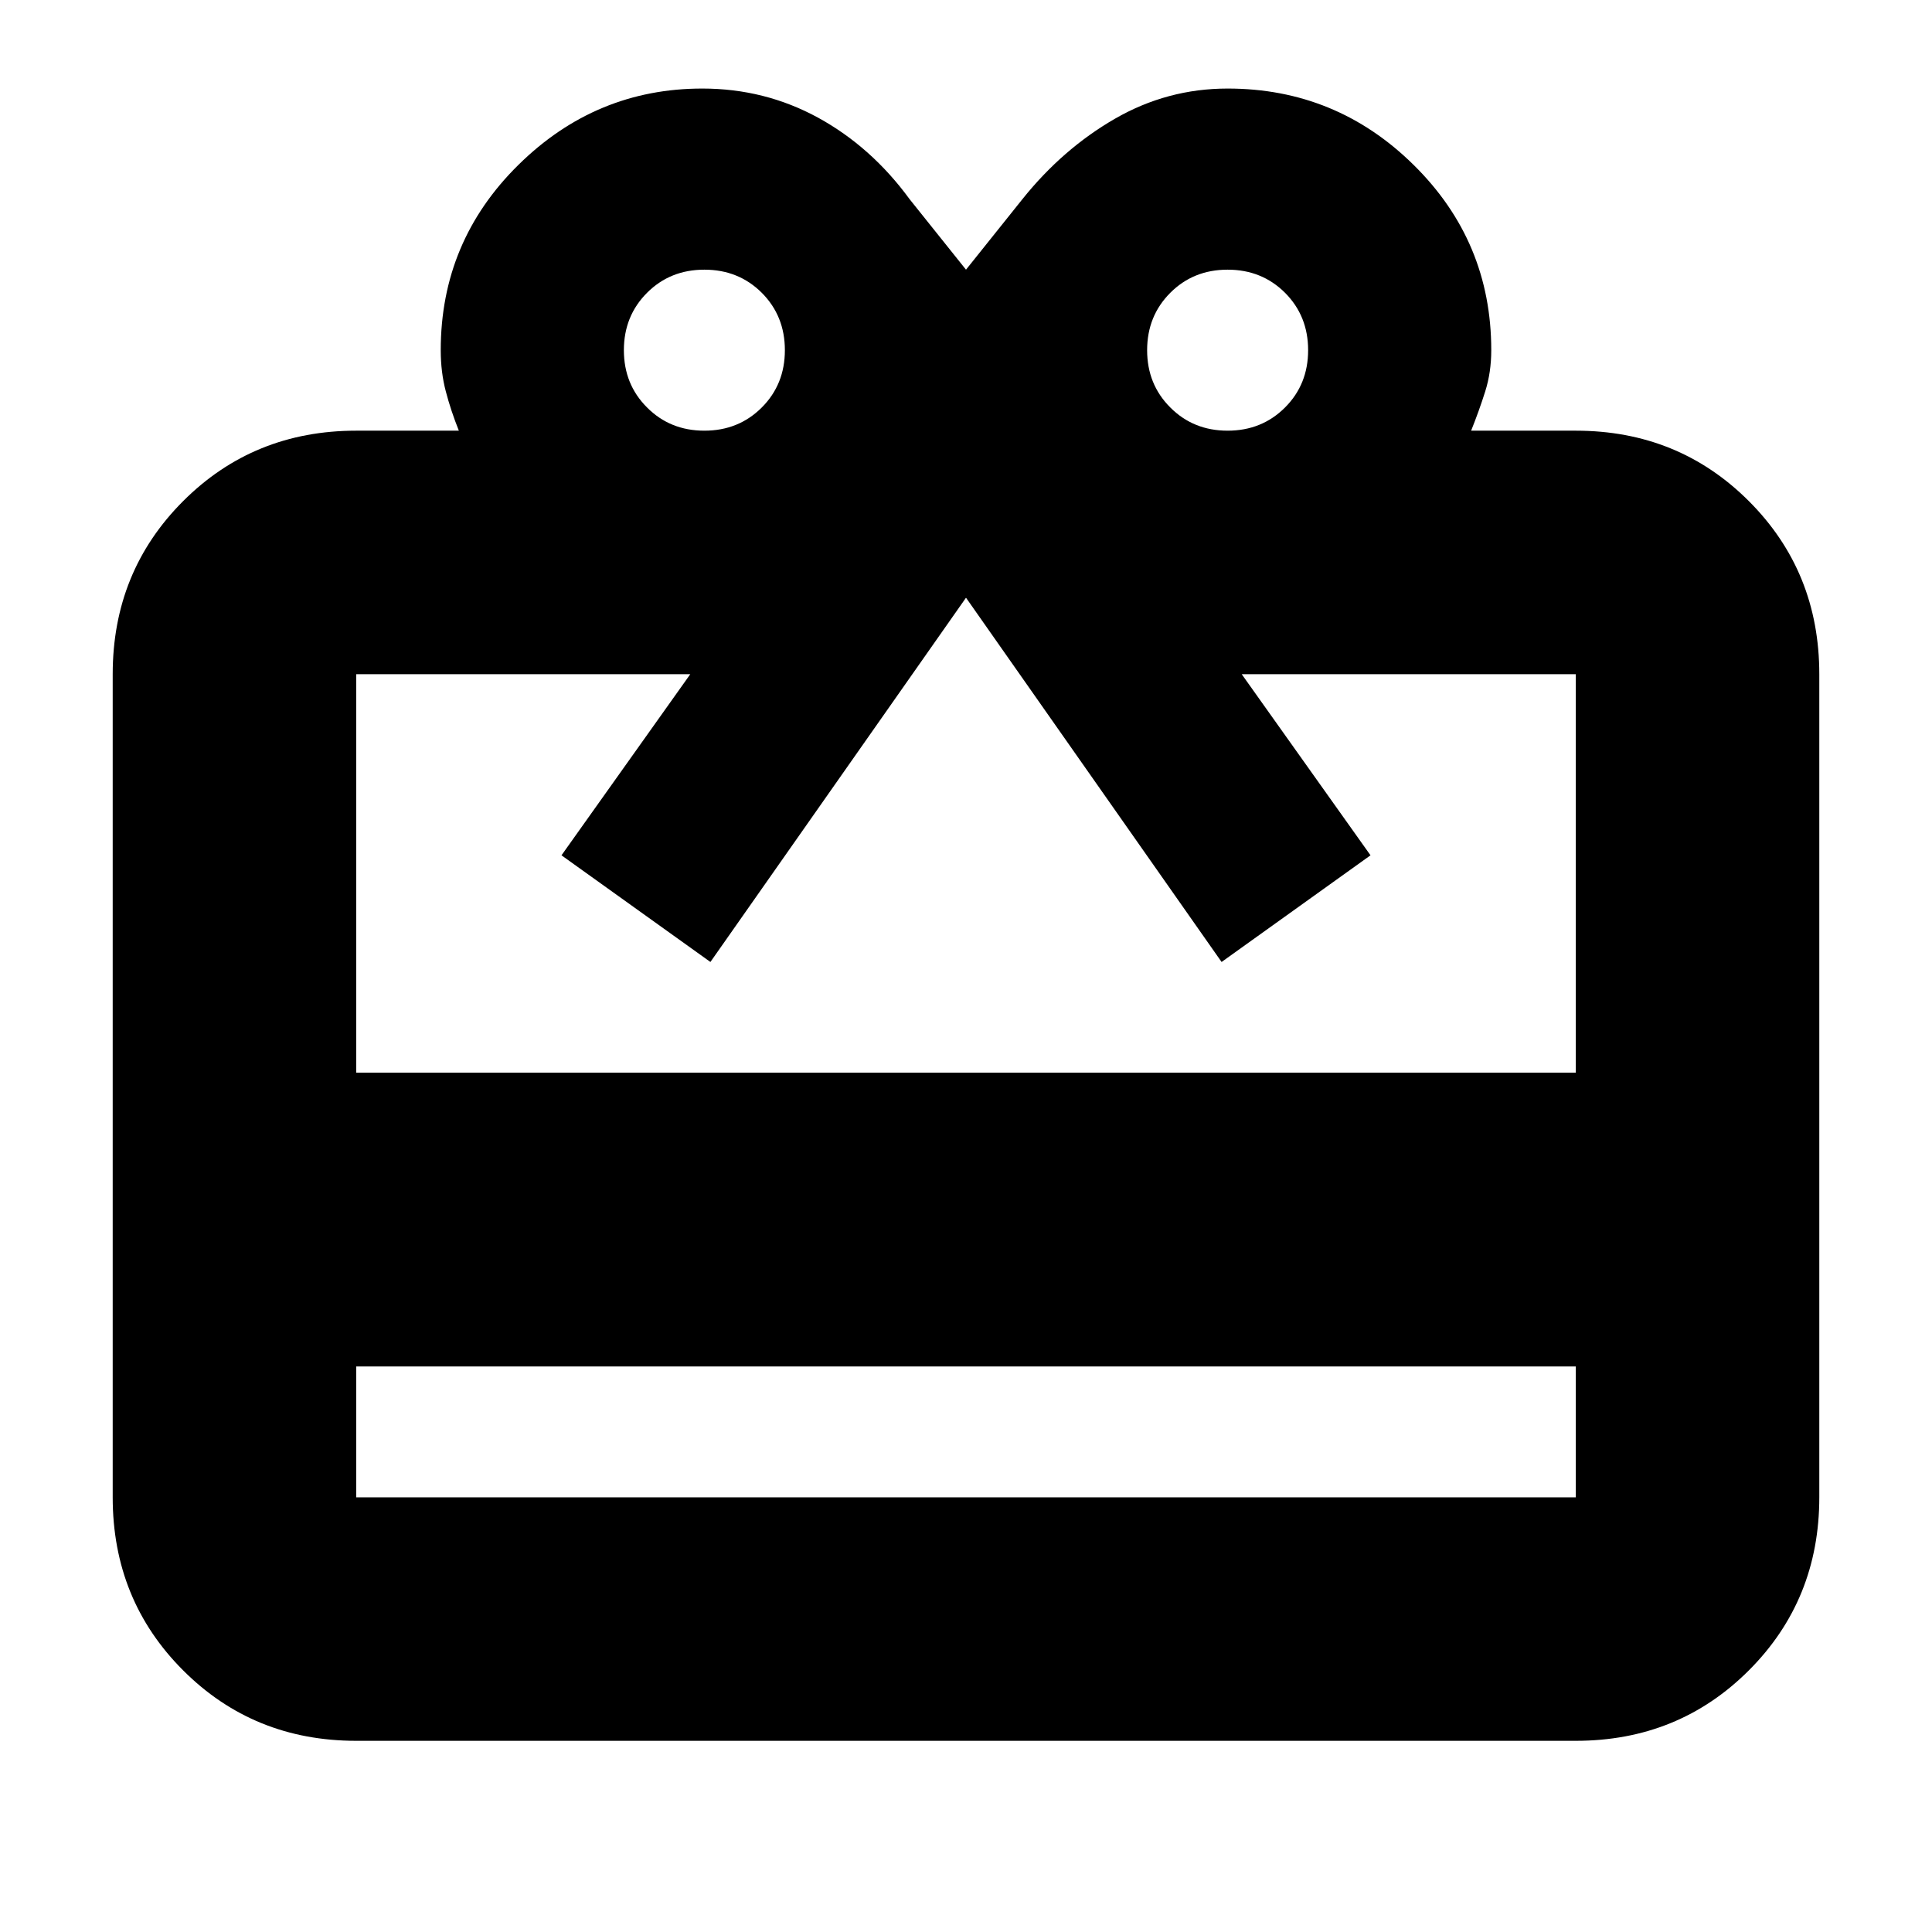 <svg xmlns="http://www.w3.org/2000/svg" height="24" width="24"><path d="M4.425 16.975V18.6Q4.425 18.6 4.425 18.6Q4.425 18.6 4.425 18.6H19.575Q19.575 18.6 19.575 18.6Q19.575 18.6 19.575 18.6V16.975ZM4.425 5.35H5.7Q5.6 5.1 5.538 4.862Q5.475 4.625 5.475 4.35Q5.475 3 6.438 2.05Q7.4 1.1 8.725 1.1Q9.5 1.1 10.163 1.462Q10.825 1.825 11.3 2.475L12 3.35L12.7 2.475Q13.2 1.85 13.85 1.475Q14.5 1.1 15.25 1.1Q16.6 1.1 17.562 2.05Q18.525 3 18.525 4.35Q18.525 4.625 18.45 4.862Q18.375 5.1 18.275 5.35H19.575Q20.85 5.35 21.725 6.225Q22.6 7.1 22.6 8.375V18.6Q22.6 19.875 21.725 20.75Q20.85 21.625 19.575 21.625H4.425Q3.15 21.625 2.275 20.75Q1.4 19.875 1.4 18.6V8.375Q1.4 7.1 2.275 6.225Q3.15 5.35 4.425 5.35ZM4.425 13.325H19.575V8.375Q19.575 8.375 19.575 8.375Q19.575 8.375 19.575 8.375H15.425L17.025 10.625L15.175 11.95L12 7.425L8.825 11.95L6.975 10.625L8.575 8.375H4.425Q4.425 8.375 4.425 8.375Q4.425 8.375 4.425 8.375ZM8.75 5.35Q9.175 5.35 9.463 5.062Q9.75 4.775 9.75 4.35Q9.75 3.925 9.463 3.637Q9.175 3.35 8.75 3.35Q8.325 3.35 8.038 3.637Q7.75 3.925 7.75 4.35Q7.75 4.775 8.038 5.062Q8.325 5.35 8.75 5.35ZM15.25 5.35Q15.675 5.35 15.963 5.062Q16.25 4.775 16.25 4.35Q16.25 3.925 15.963 3.637Q15.675 3.35 15.25 3.35Q14.825 3.35 14.538 3.637Q14.25 3.925 14.25 4.35Q14.25 4.775 14.538 5.062Q14.825 5.35 15.25 5.35Z"/></svg>